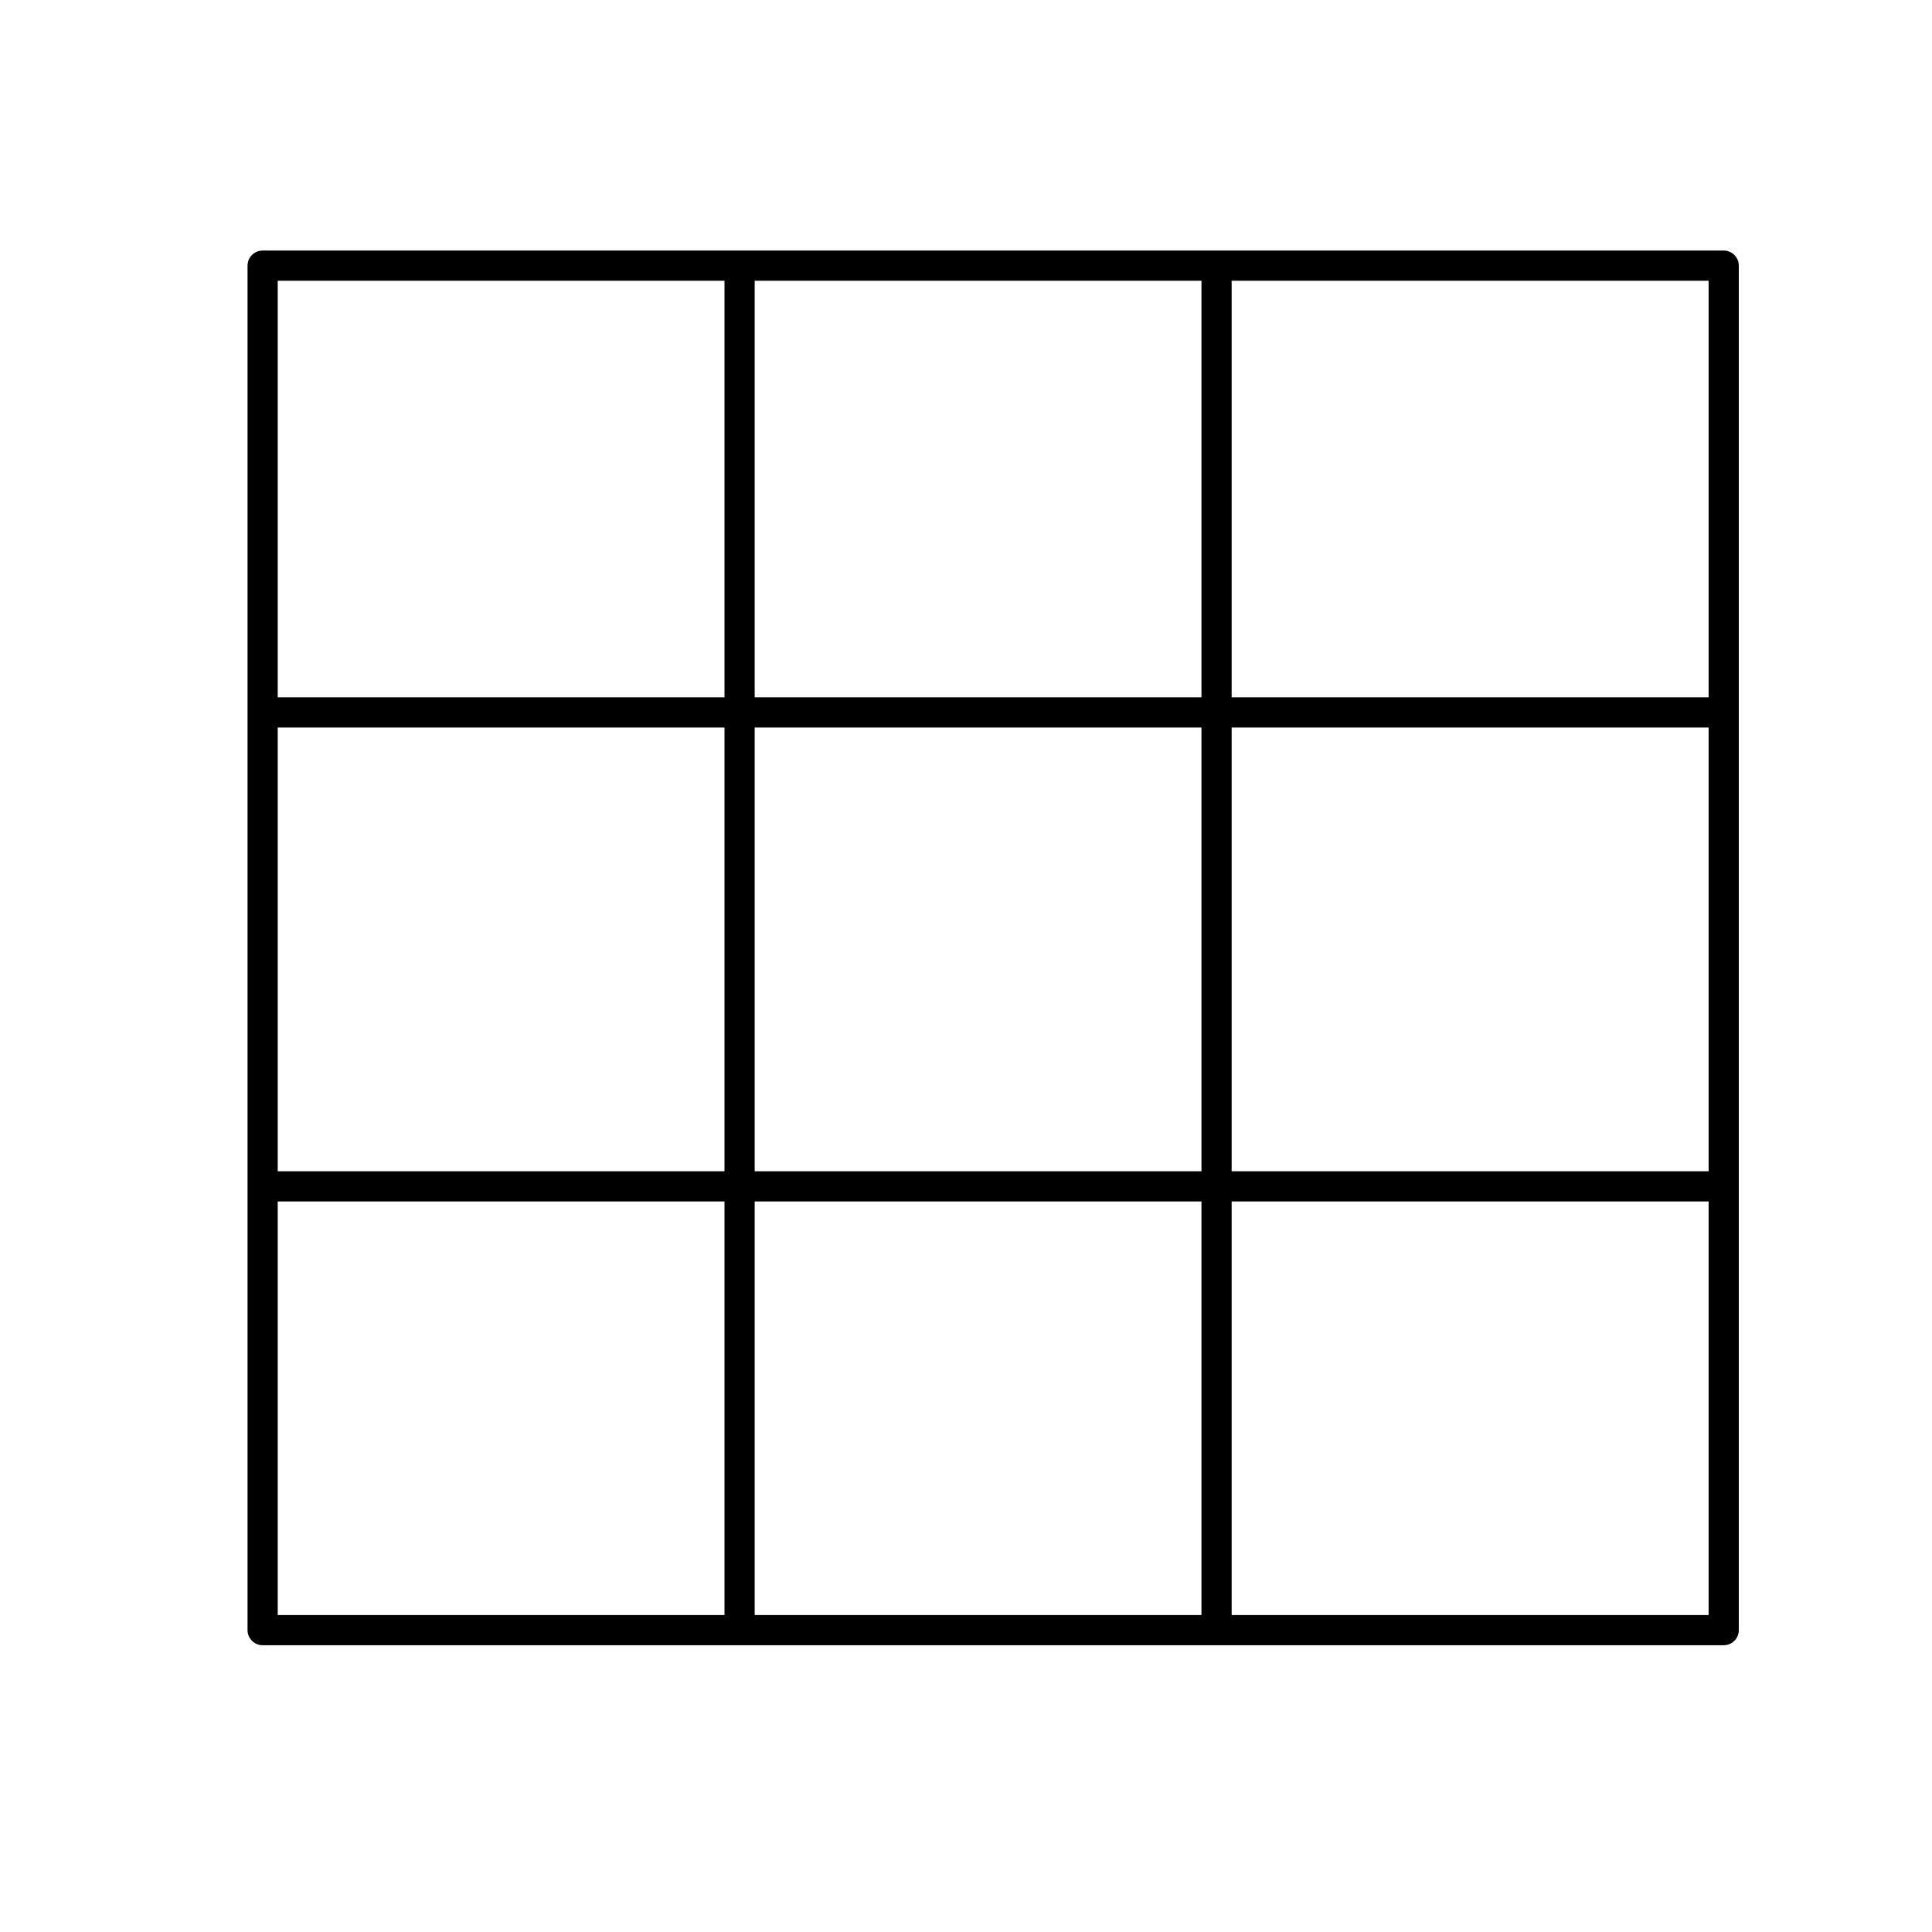 <!--Generator: Adobe Illustrator 16.0.3, SVG Export Plug-In . SVG Version: 6.00 Build 0)--><svg xmlns="http://www.w3.org/2000/svg" width="64" height="64"><g><g fill="none" stroke="#000" stroke-linecap="round" stroke-linejoin="round" stroke-miterlimit="10"><path d="M8.7 8.8h48.4V54H8.7zM24.5 8.8V54M40.3 8.8V54M8.7 23.6h48.4M8.7 39.3h48.4"/></g></g></svg>